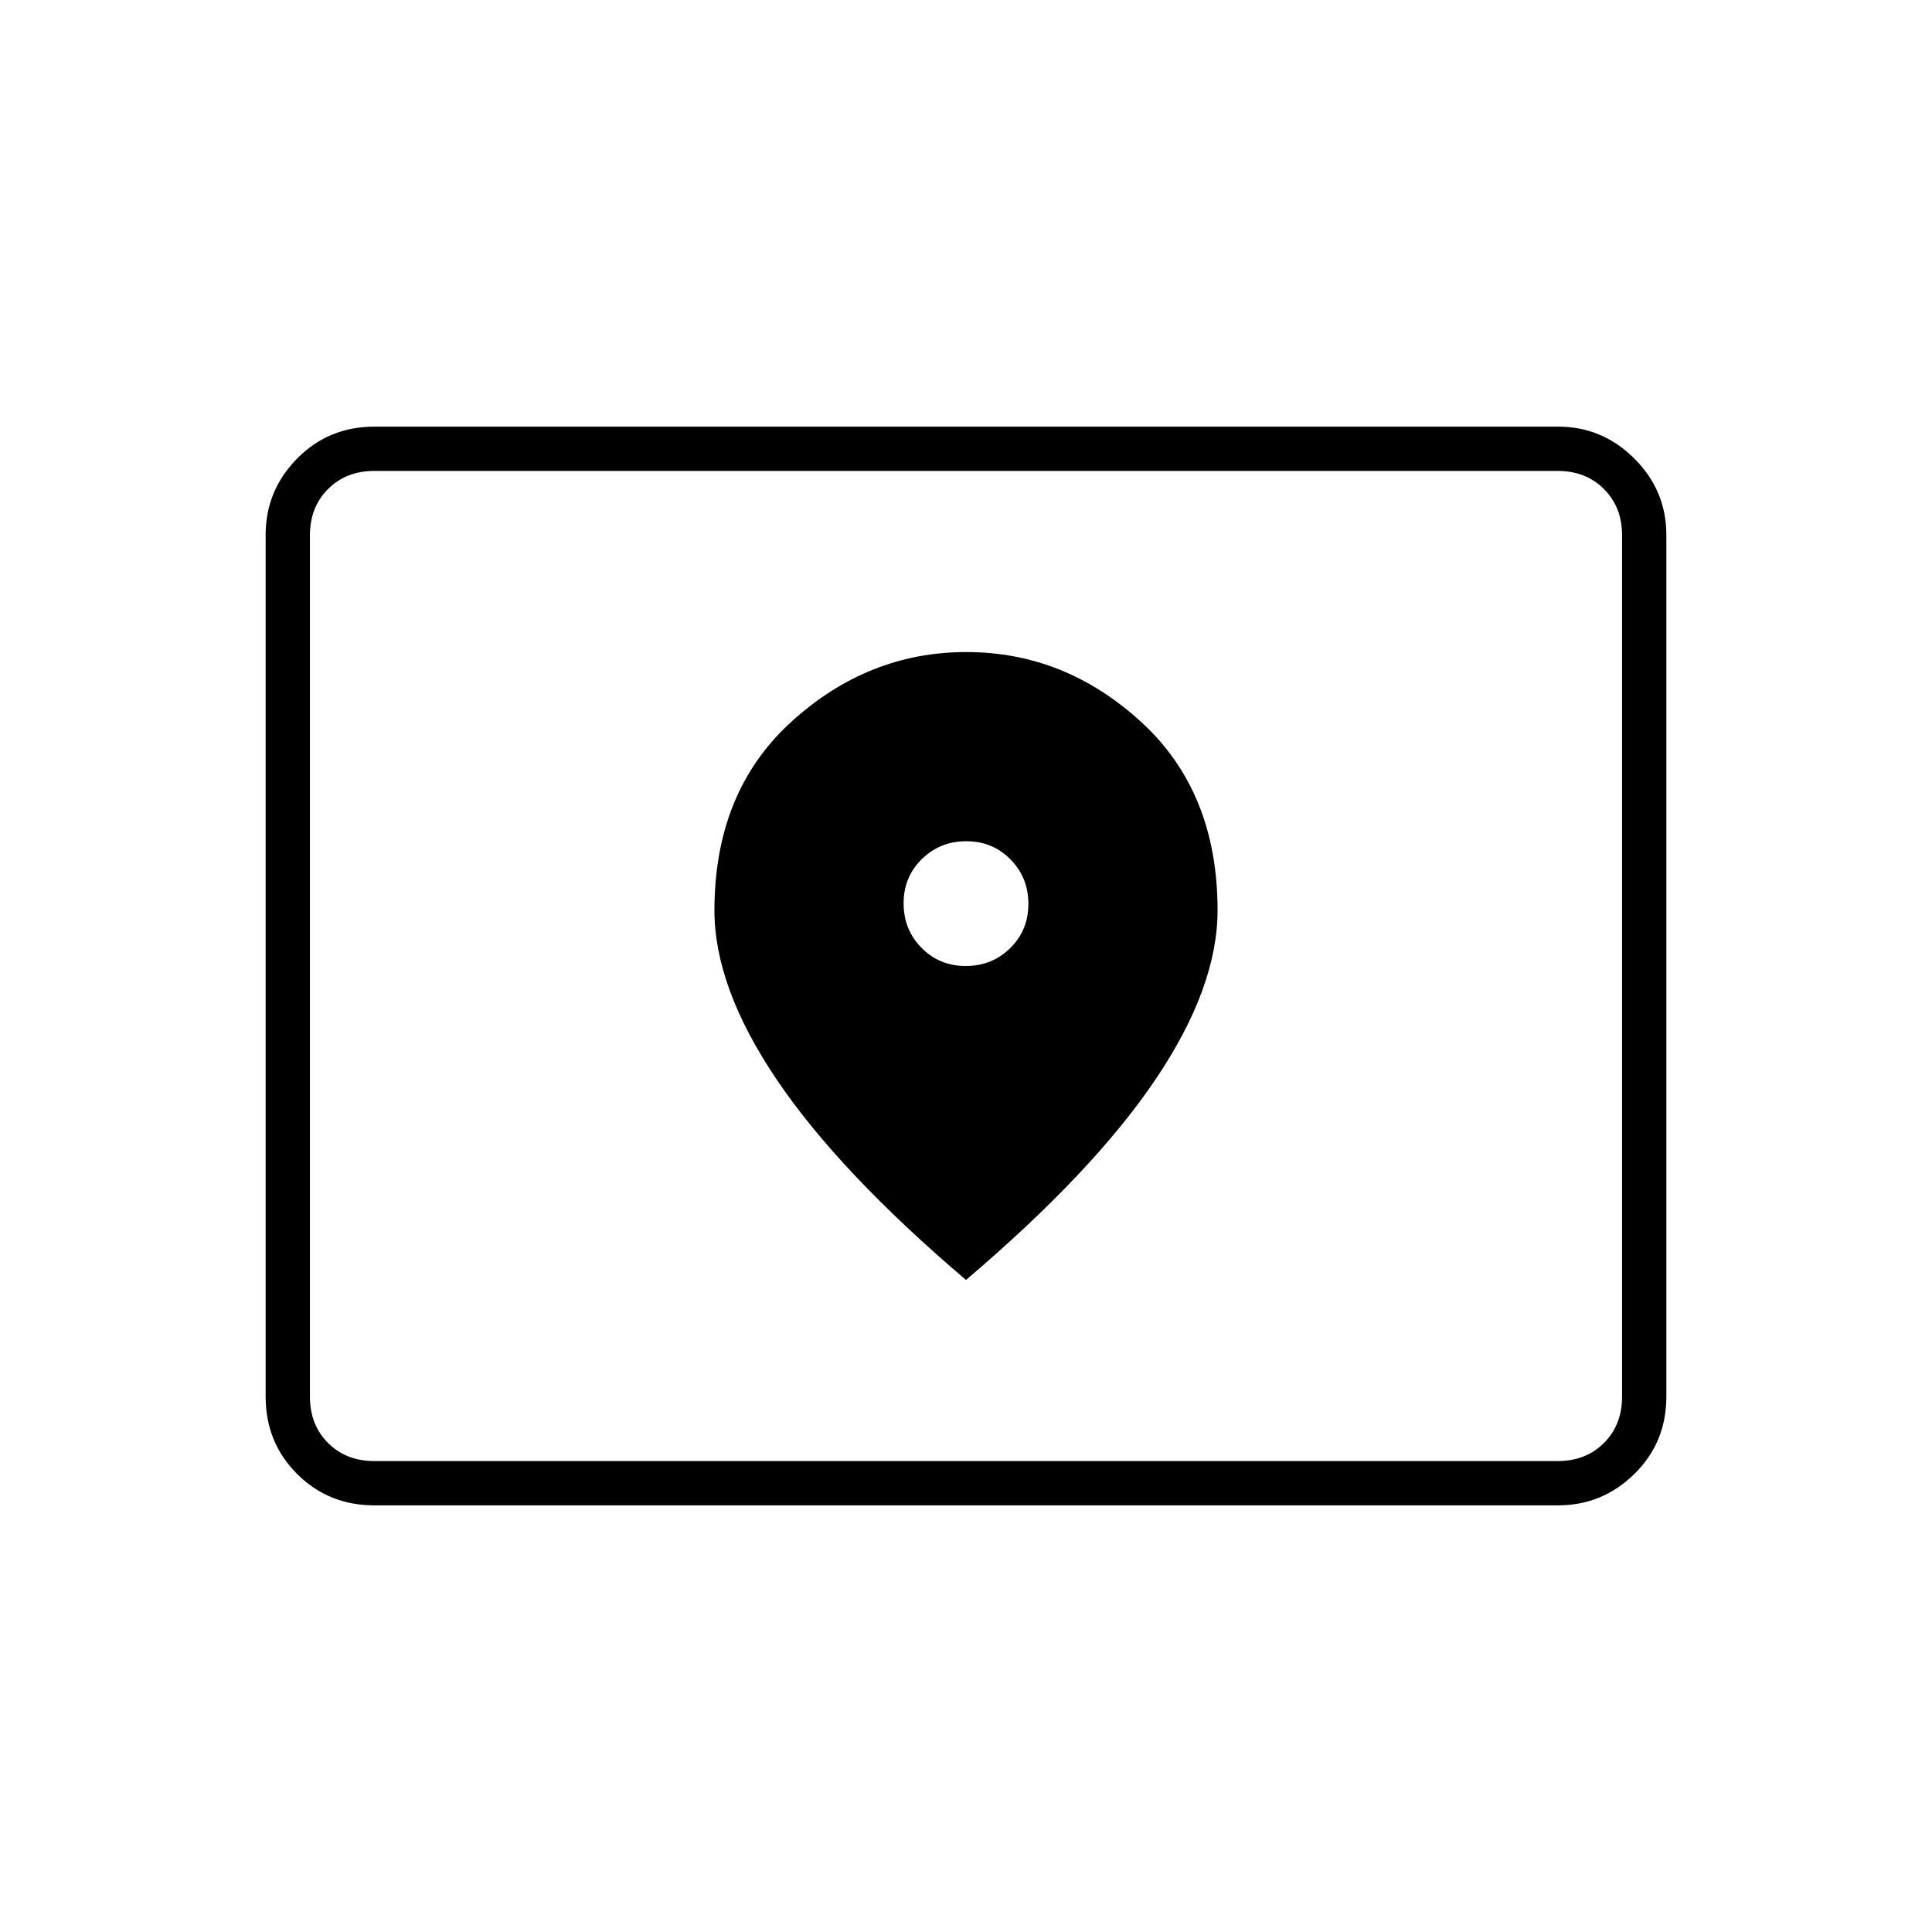 <svg xmlns="http://www.w3.org/2000/svg" height="48" viewBox="0 -960 960 960" width="48"><path d="M186-234h588q14 0 23-9t9-23v-428q0-14-9-23t-23-9H186q-14 0-23 9t-9 23v428q0 14 9 23t23 9Zm0 22q-22.775 0-38.387-15.613Q132-243.225 132-266v-428.211q0-22.033 15.613-37.911Q163.225-748 186-748h588.23q22.014 0 37.892 15.878Q828-716.244 828-694.211V-266q0 22.775-15.878 38.387Q796.244-212 774.23-212H186Zm-32-22v-492 492Zm325.86-246q-13.072 0-21.966-9.034Q449-498.068 449-511.14q0-13.073 9.034-21.966Q467.068-542 480.14-542q13.072 0 21.966 9.034Q511-523.932 511-510.86q0 13.072-9.034 21.966Q492.932-480 479.86-480Zm.14 156q62.987-53.522 93.994-99.369Q605-469.216 605-507.711q0-58.789-37.945-93.539T480.161-636q-48.949 0-87.055 34.75Q355-566.5 355-507.611q0 38.26 31.006 84.149T480-324Z"/></svg>